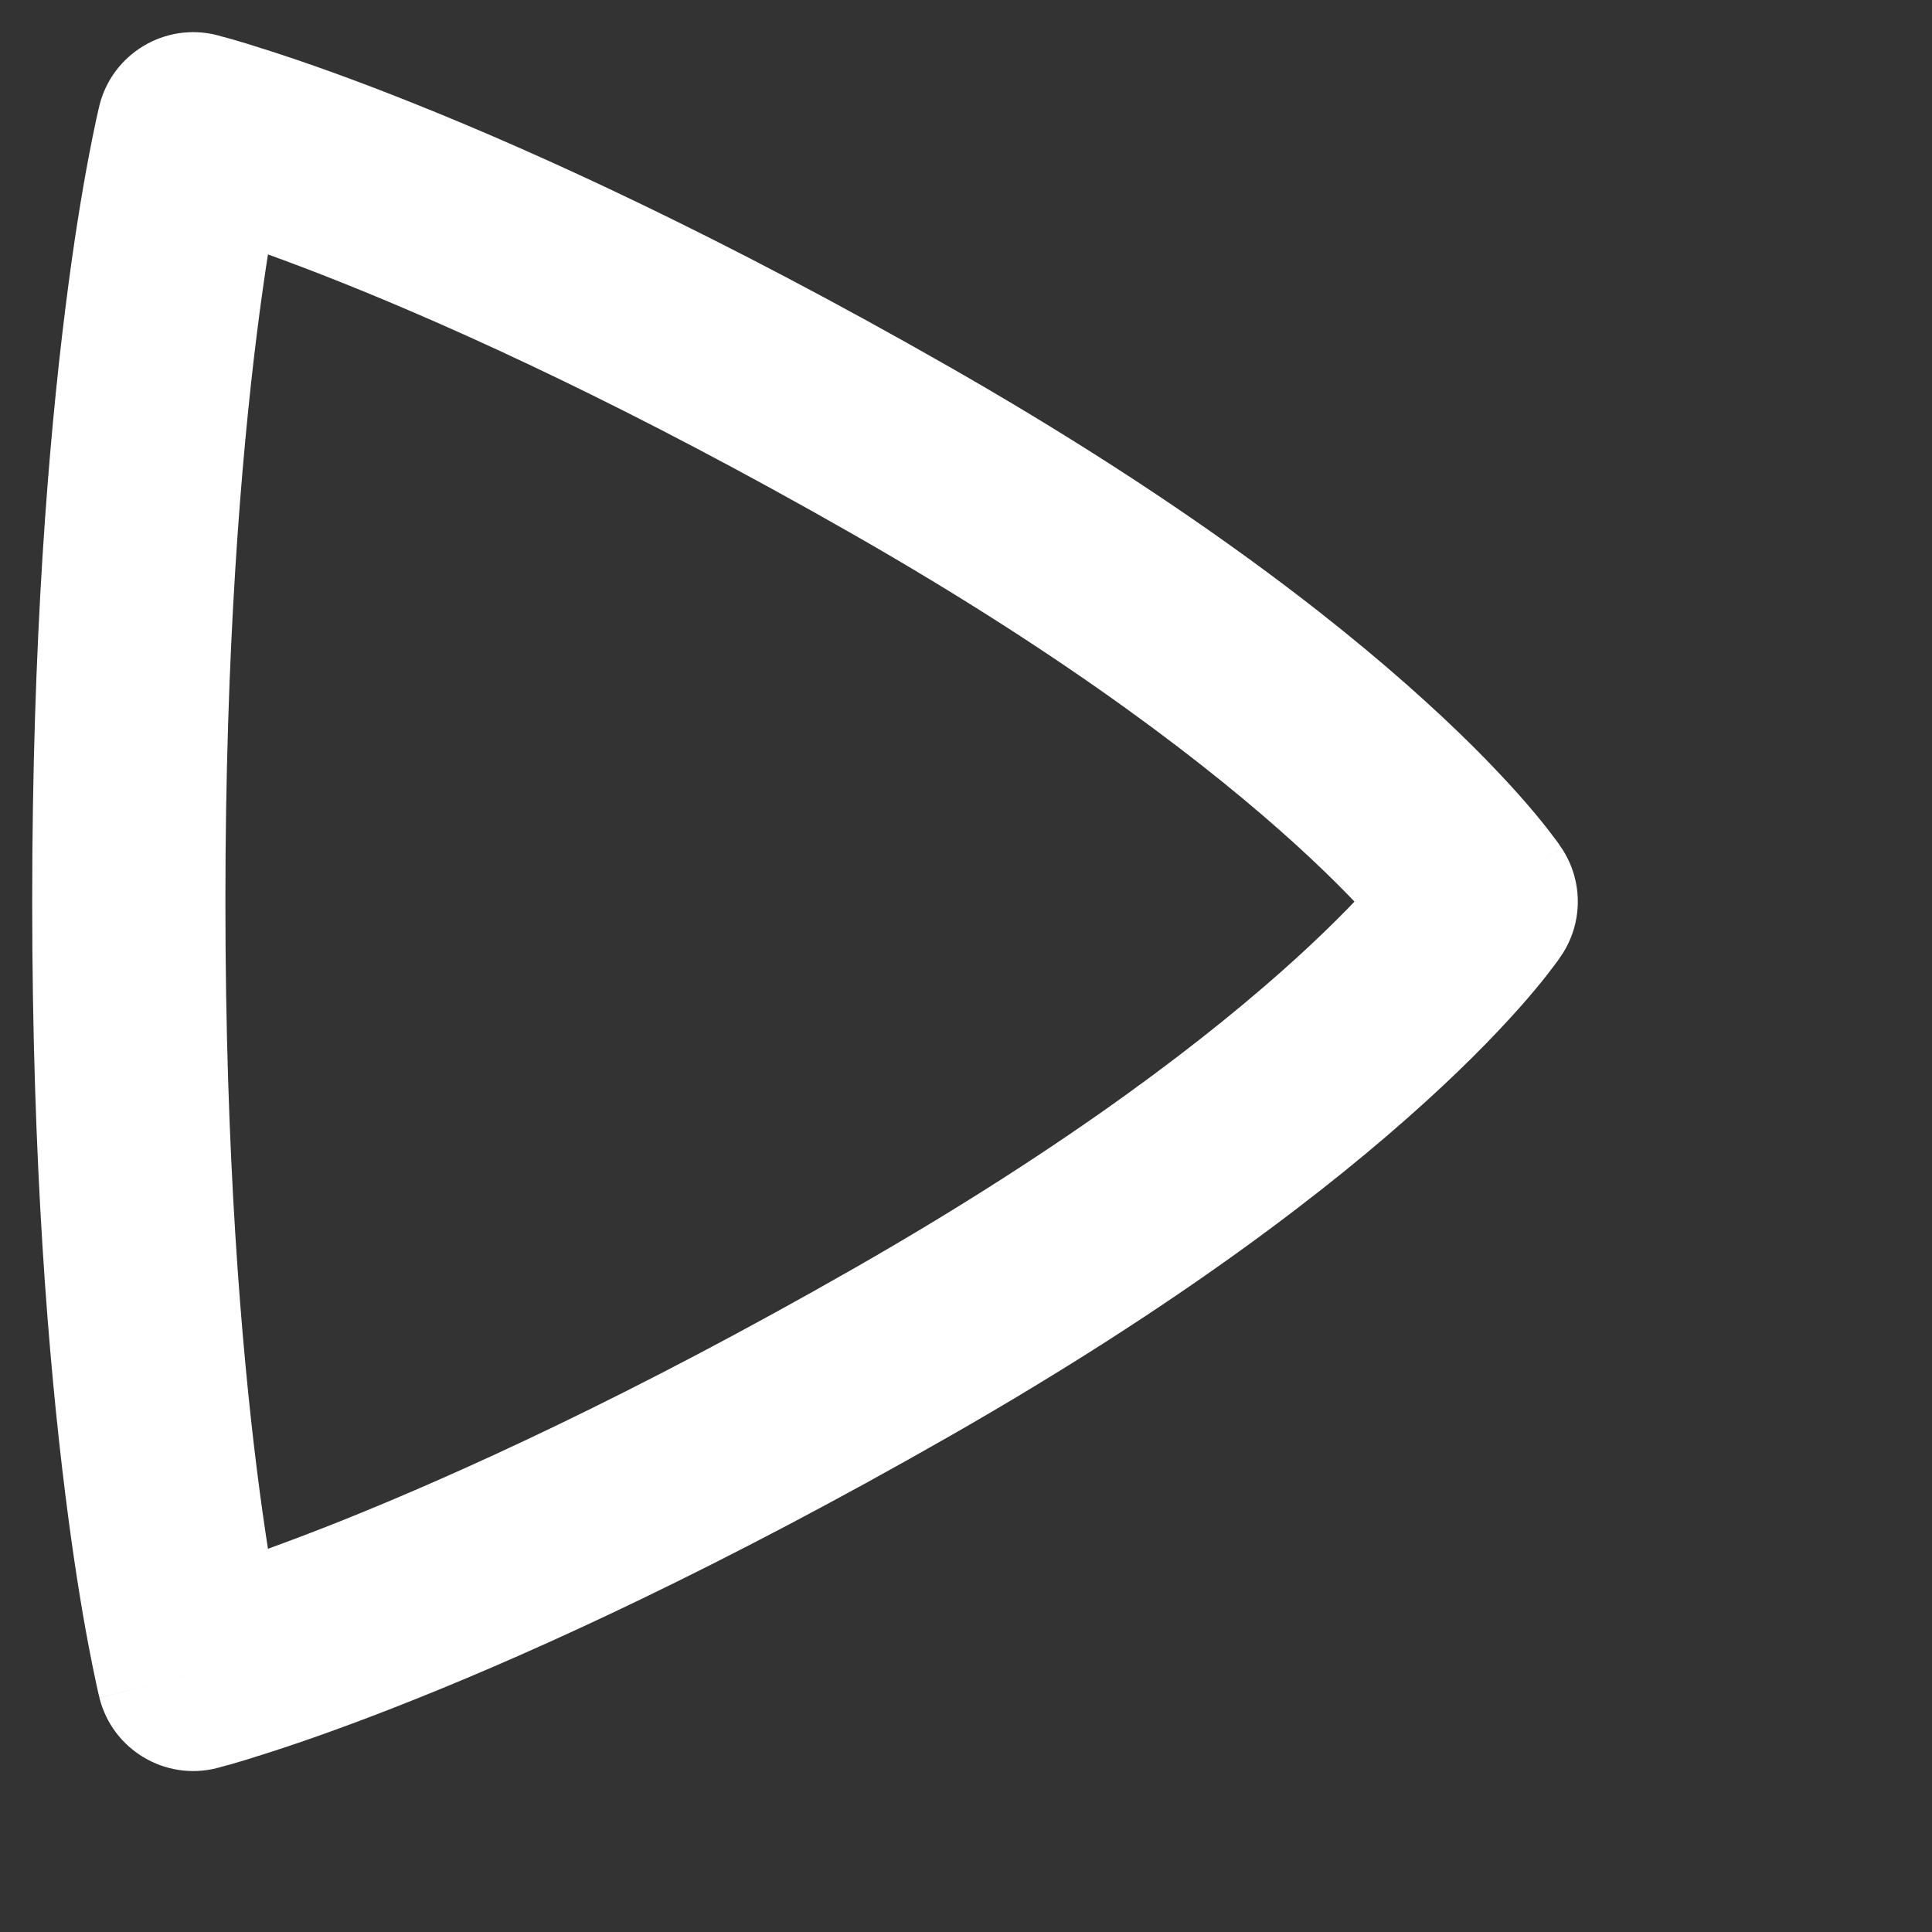 <svg width="15" height="15" viewBox="0 0 15 15" fill="none" xmlns="http://www.w3.org/2000/svg">
    <rect x="0" y="0" width="15" height="15" fill="#333333" stroke="none"/>
    <path d="M1.5 1L1.682 0.272C1.28 0.172 0.873 0.416 0.772 0.818L1.5 1ZM1.5 13L0.772 13.182C0.873 13.584 1.28 13.828 1.682 13.728L1.5 13ZM11.5 7L12.124 7.416C12.292 7.164 12.292 6.836 12.124 6.584L11.5 7ZM1.5 13C2.228 12.818 2.228 12.818 2.228 12.818C2.228 12.818 2.228 12.819 2.228 12.819C2.228 12.819 2.228 12.819 2.228 12.819C2.228 12.819 2.228 12.819 2.228 12.819C2.228 12.819 2.228 12.819 2.227 12.818C2.227 12.816 2.226 12.811 2.225 12.805C2.222 12.793 2.217 12.774 2.211 12.746C2.199 12.691 2.181 12.604 2.159 12.487C2.115 12.252 2.055 11.892 1.994 11.407C1.873 10.438 1.75 8.969 1.75 7H0.25C0.25 9.031 0.377 10.562 0.506 11.593C0.57 12.108 0.635 12.498 0.685 12.763C0.71 12.896 0.731 12.997 0.746 13.066C0.753 13.101 0.76 13.129 0.764 13.148C0.766 13.157 0.768 13.165 0.77 13.171C0.77 13.174 0.771 13.176 0.771 13.178C0.772 13.179 0.772 13.18 0.772 13.18C0.772 13.181 0.772 13.181 0.772 13.181C0.772 13.181 0.772 13.181 0.772 13.181C0.772 13.182 0.772 13.182 1.5 13ZM1.75 7C1.75 5.031 1.873 3.562 1.994 2.593C2.055 2.108 2.115 1.748 2.159 1.513C2.181 1.396 2.199 1.309 2.211 1.254C2.217 1.226 2.222 1.207 2.225 1.195C2.226 1.189 2.227 1.185 2.227 1.182C2.228 1.181 2.228 1.181 2.228 1.181C2.228 1.181 2.228 1.181 2.228 1.181C2.228 1.181 2.228 1.181 2.228 1.181C2.228 1.181 2.228 1.182 2.228 1.182C2.228 1.182 2.228 1.182 1.5 1C0.772 0.818 0.772 0.818 0.772 0.818C0.772 0.819 0.772 0.819 0.772 0.819C0.772 0.819 0.772 0.819 0.772 0.82C0.772 0.82 0.772 0.821 0.771 0.822C0.771 0.824 0.77 0.826 0.77 0.829C0.768 0.835 0.766 0.843 0.764 0.852C0.76 0.872 0.753 0.899 0.746 0.933C0.731 1.003 0.71 1.104 0.685 1.237C0.635 1.502 0.57 1.892 0.506 2.407C0.377 3.438 0.25 4.969 0.25 7H1.75ZM1.5 1C1.318 1.728 1.318 1.728 1.318 1.728C1.318 1.728 1.318 1.727 1.317 1.727C1.317 1.727 1.317 1.727 1.317 1.727C1.317 1.727 1.317 1.727 1.317 1.727C1.317 1.727 1.317 1.727 1.318 1.728C1.32 1.728 1.324 1.729 1.329 1.731C1.341 1.734 1.36 1.739 1.387 1.747C1.44 1.762 1.524 1.787 1.637 1.823C1.863 1.896 2.206 2.015 2.659 2.196C3.564 2.558 4.908 3.168 6.628 4.151L7.372 2.849C5.592 1.832 4.186 1.192 3.216 0.804C2.731 0.61 2.356 0.479 2.097 0.396C1.968 0.354 1.868 0.324 1.799 0.304C1.764 0.294 1.737 0.287 1.717 0.282C1.708 0.279 1.7 0.277 1.694 0.275C1.691 0.275 1.688 0.274 1.686 0.274C1.685 0.273 1.685 0.273 1.684 0.273C1.683 0.273 1.683 0.273 1.683 0.273C1.683 0.273 1.682 0.273 1.682 0.272C1.682 0.272 1.682 0.272 1.5 1ZM6.628 4.151C8.334 5.126 9.414 5.97 10.058 6.555C10.38 6.848 10.593 7.076 10.721 7.225C10.786 7.299 10.829 7.353 10.853 7.386C10.866 7.402 10.873 7.413 10.877 7.418C10.879 7.421 10.88 7.422 10.88 7.421C10.88 7.421 10.879 7.421 10.879 7.42C10.878 7.419 10.878 7.419 10.877 7.418C10.877 7.418 10.877 7.418 10.877 7.417C10.877 7.417 10.876 7.417 10.876 7.417C10.876 7.416 10.876 7.416 11.5 7C12.124 6.584 12.124 6.584 12.124 6.583C12.123 6.583 12.123 6.583 12.123 6.583C12.123 6.582 12.123 6.582 12.122 6.581C12.122 6.58 12.121 6.579 12.12 6.578C12.118 6.576 12.117 6.573 12.114 6.57C12.11 6.564 12.105 6.556 12.099 6.547C12.086 6.53 12.069 6.506 12.047 6.478C12.004 6.42 11.941 6.342 11.857 6.244C11.688 6.049 11.433 5.777 11.067 5.445C10.336 4.78 9.166 3.874 7.372 2.849L6.628 4.151ZM11.5 7C10.876 6.584 10.876 6.584 10.876 6.583C10.876 6.583 10.877 6.583 10.877 6.583C10.877 6.582 10.877 6.582 10.877 6.582C10.878 6.581 10.878 6.581 10.879 6.58C10.879 6.579 10.88 6.579 10.88 6.579C10.88 6.578 10.879 6.579 10.877 6.582C10.873 6.587 10.866 6.598 10.853 6.614C10.829 6.647 10.786 6.701 10.721 6.775C10.593 6.924 10.38 7.152 10.058 7.445C9.414 8.03 8.334 8.874 6.628 9.849L7.372 11.151C9.166 10.126 10.336 9.22 11.067 8.555C11.433 8.223 11.688 7.951 11.857 7.756C11.941 7.658 12.004 7.58 12.047 7.522C12.069 7.494 12.086 7.47 12.099 7.453C12.105 7.444 12.11 7.436 12.114 7.43C12.117 7.427 12.118 7.424 12.12 7.422C12.121 7.421 12.122 7.42 12.122 7.419C12.123 7.418 12.123 7.418 12.123 7.417C12.123 7.417 12.123 7.417 12.124 7.417C12.124 7.416 12.124 7.416 11.5 7ZM6.628 9.849C4.908 10.832 3.564 11.441 2.659 11.804C2.206 11.985 1.863 12.104 1.637 12.177C1.524 12.213 1.44 12.238 1.387 12.254C1.36 12.261 1.341 12.266 1.329 12.269C1.324 12.271 1.32 12.272 1.318 12.272C1.317 12.273 1.317 12.273 1.317 12.273C1.317 12.273 1.317 12.273 1.317 12.273C1.317 12.273 1.317 12.273 1.317 12.273C1.318 12.273 1.318 12.273 1.318 12.273C1.318 12.272 1.318 12.272 1.5 13C1.682 13.728 1.682 13.728 1.682 13.727C1.682 13.727 1.683 13.727 1.683 13.727C1.683 13.727 1.683 13.727 1.684 13.727C1.685 13.727 1.685 13.727 1.686 13.726C1.688 13.726 1.691 13.725 1.694 13.725C1.7 13.723 1.708 13.721 1.717 13.718C1.737 13.713 1.764 13.706 1.799 13.696C1.868 13.676 1.968 13.646 2.097 13.604C2.356 13.521 2.731 13.39 3.216 13.196C4.186 12.809 5.592 12.168 7.372 11.151L6.628 9.849Z" fill="white"/>
</svg>
